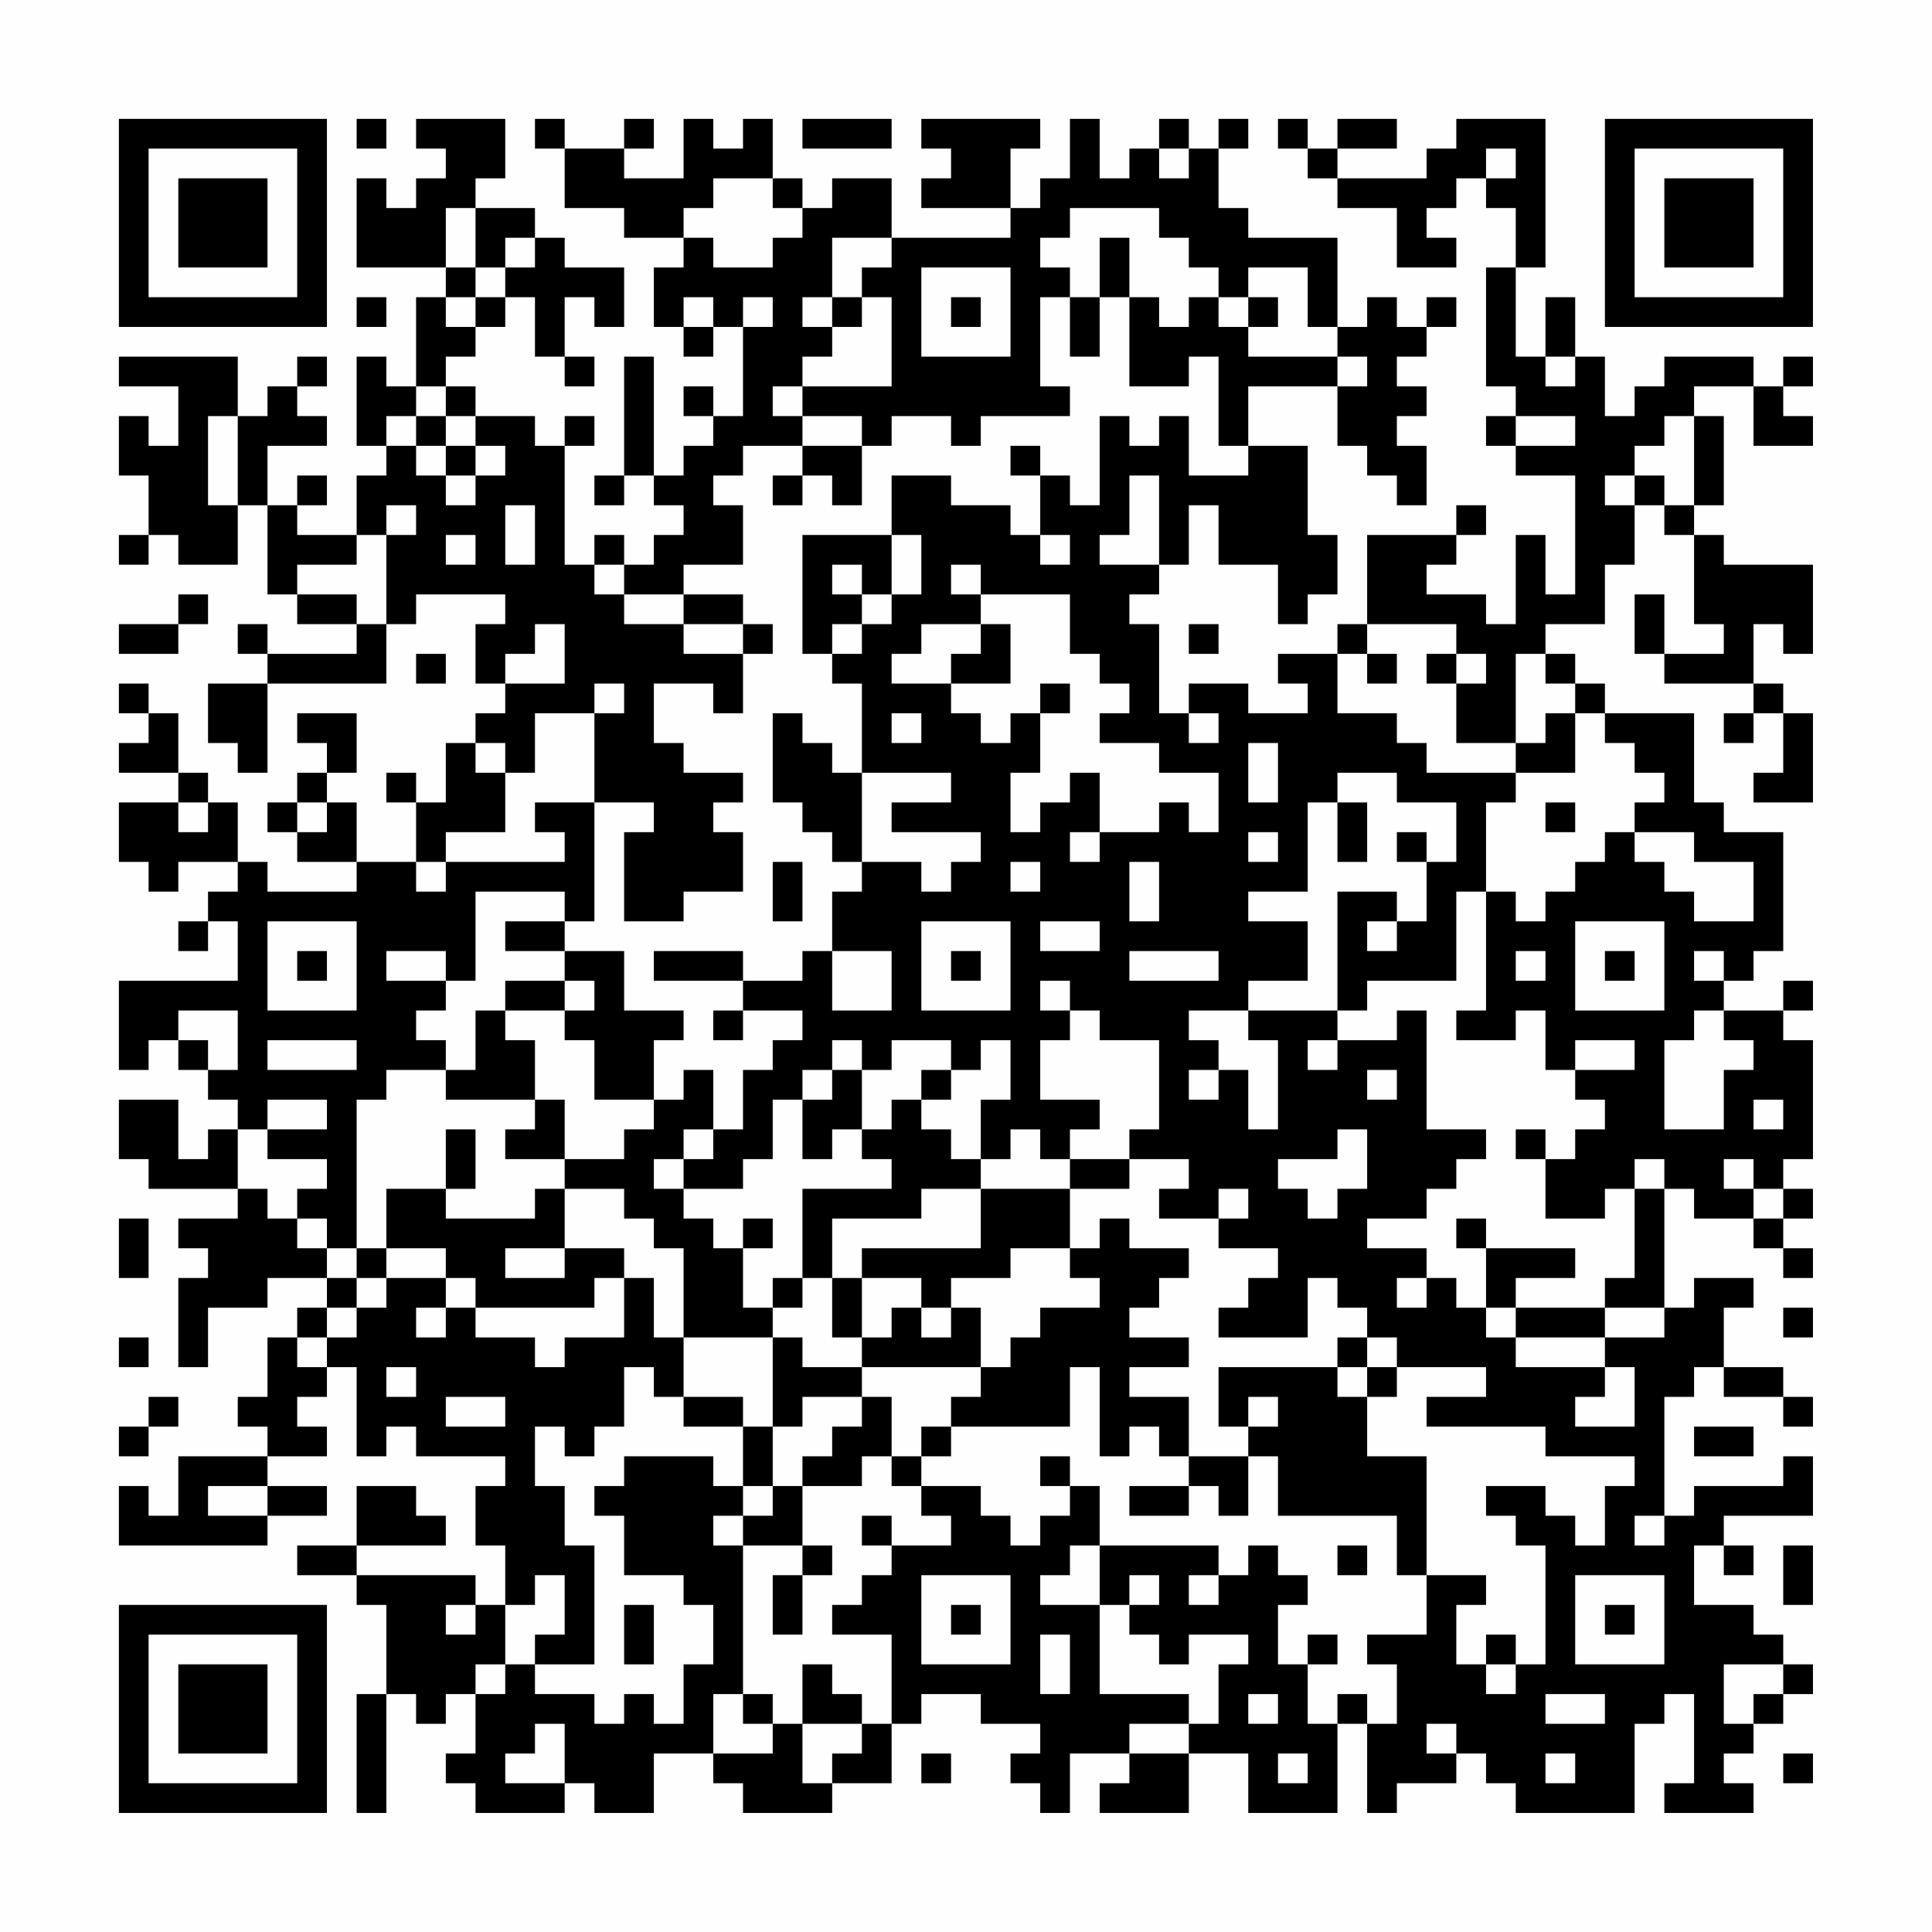 <?xml version="1.0" encoding="UTF-8"?>
<svg xmlns="http://www.w3.org/2000/svg" version="1.1" width="300" height="300" viewBox="0 0 300 300"><rect x="0" y="0" width="300" height="300" fill="#fefefe"/><g transform="scale(4.615)"><g transform="translate(4,4)"><path fill-rule="evenodd" d="M8 0L8 1L9 1L9 0ZM10 0L10 1L11 1L11 2L10 2L10 3L9 3L9 2L8 2L8 5L11 5L11 6L10 6L10 9L9 9L9 8L8 8L8 11L9 11L9 12L8 12L8 14L6 14L6 13L7 13L7 12L6 12L6 13L5 13L5 11L7 11L7 10L6 10L6 9L7 9L7 8L6 8L6 9L5 9L5 10L4 10L4 8L0 8L0 9L2 9L2 11L1 11L1 10L0 10L0 12L1 12L1 14L0 14L0 15L1 15L1 14L2 14L2 15L4 15L4 13L5 13L5 16L6 16L6 17L8 17L8 18L5 18L5 17L4 17L4 18L5 18L5 19L3 19L3 21L4 21L4 22L5 22L5 19L9 19L9 17L10 17L10 16L13 16L13 17L12 17L12 19L13 19L13 20L12 20L12 21L11 21L11 23L10 23L10 22L9 22L9 23L10 23L10 25L8 25L8 23L7 23L7 22L8 22L8 20L6 20L6 21L7 21L7 22L6 22L6 23L5 23L5 24L6 24L6 25L8 25L8 26L5 26L5 25L4 25L4 23L3 23L3 22L2 22L2 20L1 20L1 19L0 19L0 20L1 20L1 21L0 21L0 22L2 22L2 23L0 23L0 25L1 25L1 26L2 26L2 25L4 25L4 26L3 26L3 27L2 27L2 28L3 28L3 27L4 27L4 29L0 29L0 32L1 32L1 31L2 31L2 32L3 32L3 33L4 33L4 34L3 34L3 35L2 35L2 33L0 33L0 35L1 35L1 36L4 36L4 37L2 37L2 38L3 38L3 39L2 39L2 42L3 42L3 40L5 40L5 39L7 39L7 40L6 40L6 41L5 41L5 43L4 43L4 44L5 44L5 45L2 45L2 47L1 47L1 46L0 46L0 48L5 48L5 47L7 47L7 46L5 46L5 45L7 45L7 44L6 44L6 43L7 43L7 42L8 42L8 45L9 45L9 44L10 44L10 45L13 45L13 46L12 46L12 48L13 48L13 50L12 50L12 49L8 49L8 48L11 48L11 47L10 47L10 46L8 46L8 48L6 48L6 49L8 49L8 50L9 50L9 53L8 53L8 57L9 57L9 53L10 53L10 54L11 54L11 53L12 53L12 55L11 55L11 56L12 56L12 57L15 57L15 56L16 56L16 57L18 57L18 55L20 55L20 56L21 56L21 57L24 57L24 56L26 56L26 54L27 54L27 53L29 53L29 54L31 54L31 55L30 55L30 56L31 56L31 57L32 57L32 55L34 55L34 56L33 56L33 57L36 57L36 55L38 55L38 57L41 57L41 54L42 54L42 57L43 57L43 56L45 56L45 55L46 55L46 56L47 56L47 57L51 57L51 54L52 54L52 53L53 53L53 56L52 56L52 57L55 57L55 56L54 56L54 55L55 55L55 54L56 54L56 53L57 53L57 52L56 52L56 51L55 51L55 50L53 50L53 48L54 48L54 49L55 49L55 48L54 48L54 47L57 47L57 45L56 45L56 46L53 46L53 47L52 47L52 43L53 43L53 42L54 42L54 43L56 43L56 44L57 44L57 43L56 43L56 42L54 42L54 40L55 40L55 39L53 39L53 40L52 40L52 36L53 36L53 37L55 37L55 38L56 38L56 39L57 39L57 38L56 38L56 37L57 37L57 36L56 36L56 35L57 35L57 31L56 31L56 30L57 30L57 29L56 29L56 30L54 30L54 29L55 29L55 28L56 28L56 24L54 24L54 23L53 23L53 20L50 20L50 19L49 19L49 18L48 18L48 17L50 17L50 15L51 15L51 13L52 13L52 14L53 14L53 17L54 17L54 18L52 18L52 16L51 16L51 18L52 18L52 19L55 19L55 20L54 20L54 21L55 21L55 20L56 20L56 22L55 22L55 23L57 23L57 20L56 20L56 19L55 19L55 17L56 17L56 18L57 18L57 15L54 15L54 14L53 14L53 13L54 13L54 10L53 10L53 9L55 9L55 11L57 11L57 10L56 10L56 9L57 9L57 8L56 8L56 9L55 9L55 8L52 8L52 9L51 9L51 10L50 10L50 8L49 8L49 6L48 6L48 8L47 8L47 5L48 5L48 0L45 0L45 1L44 1L44 2L41 2L41 1L43 1L43 0L41 0L41 1L40 1L40 0L39 0L39 1L40 1L40 2L41 2L41 3L43 3L43 5L45 5L45 4L44 4L44 3L45 3L45 2L46 2L46 3L47 3L47 5L46 5L46 9L47 9L47 10L46 10L46 11L47 11L47 12L49 12L49 16L48 16L48 14L47 14L47 17L46 17L46 16L44 16L44 15L45 15L45 14L46 14L46 13L45 13L45 14L42 14L42 17L41 17L41 18L39 18L39 19L40 19L40 20L38 20L38 19L36 19L36 20L35 20L35 17L34 17L34 16L35 16L35 15L36 15L36 13L37 13L37 15L39 15L39 17L40 17L40 16L41 16L41 14L40 14L40 11L38 11L38 9L41 9L41 11L42 11L42 12L43 12L43 13L44 13L44 11L43 11L43 10L44 10L44 9L43 9L43 8L44 8L44 7L45 7L45 6L44 6L44 7L43 7L43 6L42 6L42 7L41 7L41 4L38 4L38 3L37 3L37 1L38 1L38 0L37 0L37 1L36 1L36 0L35 0L35 1L34 1L34 2L33 2L33 0L32 0L32 2L31 2L31 3L30 3L30 1L31 1L31 0L27 0L27 1L28 1L28 2L27 2L27 3L30 3L30 4L26 4L26 2L24 2L24 3L23 3L23 2L22 2L22 0L21 0L21 1L20 1L20 0L19 0L19 2L17 2L17 1L18 1L18 0L17 0L17 1L15 1L15 0L14 0L14 1L15 1L15 3L17 3L17 4L19 4L19 5L18 5L18 7L19 7L19 8L20 8L20 7L21 7L21 10L20 10L20 9L19 9L19 10L20 10L20 11L19 11L19 12L18 12L18 8L17 8L17 12L16 12L16 13L17 13L17 12L18 12L18 13L19 13L19 14L18 14L18 15L17 15L17 14L16 14L16 15L15 15L15 11L16 11L16 10L15 10L15 11L14 11L14 10L12 10L12 9L11 9L11 8L12 8L12 7L13 7L13 6L14 6L14 8L15 8L15 9L16 9L16 8L15 8L15 6L16 6L16 7L17 7L17 5L15 5L15 4L14 4L14 3L12 3L12 2L13 2L13 0ZM23 0L23 1L26 1L26 0ZM35 1L35 2L36 2L36 1ZM46 1L46 2L47 2L47 1ZM20 2L20 3L19 3L19 4L20 4L20 5L22 5L22 4L23 4L23 3L22 3L22 2ZM11 3L11 5L12 5L12 6L11 6L11 7L12 7L12 6L13 6L13 5L14 5L14 4L13 4L13 5L12 5L12 3ZM32 3L32 4L31 4L31 5L32 5L32 6L31 6L31 9L32 9L32 10L29 10L29 11L28 11L28 10L26 10L26 11L25 11L25 10L23 10L23 9L26 9L26 6L25 6L25 5L26 5L26 4L24 4L24 6L23 6L23 7L24 7L24 8L23 8L23 9L22 9L22 10L23 10L23 11L21 11L21 12L20 12L20 13L21 13L21 15L19 15L19 16L17 16L17 15L16 15L16 16L17 16L17 17L19 17L19 18L21 18L21 20L20 20L20 19L18 19L18 21L19 21L19 22L21 22L21 23L20 23L20 24L21 24L21 26L19 26L19 27L17 27L17 24L18 24L18 23L16 23L16 20L17 20L17 19L16 19L16 20L14 20L14 22L13 22L13 21L12 21L12 22L13 22L13 24L11 24L11 25L10 25L10 26L11 26L11 25L15 25L15 24L14 24L14 23L16 23L16 27L15 27L15 26L12 26L12 29L11 29L11 28L9 28L9 29L11 29L11 30L10 30L10 31L11 31L11 32L9 32L9 33L8 33L8 38L7 38L7 37L6 37L6 36L7 36L7 35L5 35L5 34L7 34L7 33L5 33L5 34L4 34L4 36L5 36L5 37L6 37L6 38L7 38L7 39L8 39L8 40L7 40L7 41L6 41L6 42L7 42L7 41L8 41L8 40L9 40L9 39L11 39L11 40L10 40L10 41L11 41L11 40L12 40L12 41L14 41L14 42L15 42L15 41L17 41L17 39L18 39L18 41L19 41L19 43L18 43L18 42L17 42L17 44L16 44L16 45L15 45L15 44L14 44L14 46L15 46L15 48L16 48L16 52L14 52L14 51L15 51L15 49L14 49L14 50L13 50L13 52L12 52L12 53L13 53L13 52L14 52L14 53L16 53L16 54L17 54L17 53L18 53L18 54L19 54L19 52L20 52L20 50L19 50L19 49L17 49L17 47L16 47L16 46L17 46L17 45L20 45L20 46L21 46L21 47L20 47L20 48L21 48L21 53L20 53L20 55L22 55L22 54L23 54L23 56L24 56L24 55L25 55L25 54L26 54L26 51L24 51L24 50L25 50L25 49L26 49L26 48L28 48L28 47L27 47L27 46L29 46L29 47L30 47L30 48L31 48L31 47L32 47L32 46L33 46L33 48L32 48L32 49L31 49L31 50L33 50L33 53L36 53L36 54L34 54L34 55L36 55L36 54L37 54L37 52L38 52L38 51L36 51L36 52L35 52L35 51L34 51L34 50L35 50L35 49L34 49L34 50L33 50L33 48L37 48L37 49L36 49L36 50L37 50L37 49L38 49L38 48L39 48L39 49L40 49L40 50L39 50L39 52L40 52L40 54L41 54L41 53L42 53L42 54L43 54L43 52L42 52L42 51L44 51L44 49L46 49L46 50L45 50L45 52L46 52L46 53L47 53L47 52L48 52L48 48L47 48L47 47L46 47L46 46L48 46L48 47L49 47L49 48L50 48L50 46L51 46L51 45L48 45L48 44L44 44L44 43L46 43L46 42L43 42L43 41L42 41L42 40L41 40L41 39L40 39L40 41L37 41L37 40L38 40L38 39L39 39L39 38L37 38L37 37L38 37L38 36L37 36L37 37L35 37L35 36L36 36L36 35L34 35L34 34L35 34L35 31L33 31L33 30L32 30L32 29L31 29L31 30L32 30L32 31L31 31L31 33L33 33L33 34L32 34L32 35L31 35L31 34L30 34L30 35L29 35L29 33L30 33L30 31L29 31L29 32L28 32L28 31L26 31L26 32L25 32L25 31L24 31L24 32L23 32L23 33L22 33L22 35L21 35L21 36L19 36L19 35L20 35L20 34L21 34L21 32L22 32L22 31L23 31L23 30L21 30L21 29L23 29L23 28L24 28L24 30L26 30L26 28L24 28L24 26L25 26L25 25L27 25L27 26L28 26L28 25L29 25L29 24L26 24L26 23L28 23L28 22L25 22L25 19L24 19L24 18L25 18L25 17L26 17L26 16L27 16L27 14L26 14L26 12L28 12L28 13L30 13L30 14L31 14L31 15L32 15L32 14L31 14L31 12L32 12L32 13L33 13L33 10L34 10L34 11L35 11L35 10L36 10L36 12L38 12L38 11L37 11L37 8L36 8L36 9L34 9L34 6L35 6L35 7L36 7L36 6L37 6L37 7L38 7L38 8L41 8L41 9L42 9L42 8L41 8L41 7L40 7L40 5L38 5L38 6L37 6L37 5L36 5L36 4L35 4L35 3ZM33 4L33 6L32 6L32 8L33 8L33 6L34 6L34 4ZM27 5L27 8L30 8L30 5ZM8 6L8 7L9 7L9 6ZM19 6L19 7L20 7L20 6ZM21 6L21 7L22 7L22 6ZM24 6L24 7L25 7L25 6ZM28 6L28 7L29 7L29 6ZM38 6L38 7L39 7L39 6ZM48 8L48 9L49 9L49 8ZM10 9L10 10L9 10L9 11L10 11L10 12L11 12L11 13L12 13L12 12L13 12L13 11L12 11L12 10L11 10L11 9ZM3 10L3 13L4 13L4 10ZM10 10L10 11L11 11L11 12L12 12L12 11L11 11L11 10ZM47 10L47 11L49 11L49 10ZM52 10L52 11L51 11L51 12L50 12L50 13L51 13L51 12L52 12L52 13L53 13L53 10ZM23 11L23 12L22 12L22 13L23 13L23 12L24 12L24 13L25 13L25 11ZM30 11L30 12L31 12L31 11ZM34 12L34 14L33 14L33 15L35 15L35 12ZM9 13L9 14L8 14L8 15L6 15L6 16L8 16L8 17L9 17L9 14L10 14L10 13ZM13 13L13 15L14 15L14 13ZM11 14L11 15L12 15L12 14ZM23 14L23 18L24 18L24 17L25 17L25 16L26 16L26 14ZM24 15L24 16L25 16L25 15ZM28 15L28 16L29 16L29 17L27 17L27 18L26 18L26 19L28 19L28 20L29 20L29 21L30 21L30 20L31 20L31 22L30 22L30 24L31 24L31 23L32 23L32 22L33 22L33 24L32 24L32 25L33 25L33 24L35 24L35 23L36 23L36 24L37 24L37 22L35 22L35 21L33 21L33 20L34 20L34 19L33 19L33 18L32 18L32 16L29 16L29 15ZM2 16L2 17L0 17L0 18L2 18L2 17L3 17L3 16ZM19 16L19 17L21 17L21 18L22 18L22 17L21 17L21 16ZM14 17L14 18L13 18L13 19L15 19L15 17ZM29 17L29 18L28 18L28 19L30 19L30 17ZM36 17L36 18L37 18L37 17ZM42 17L42 18L41 18L41 20L43 20L43 21L44 21L44 22L47 22L47 23L46 23L46 26L45 26L45 29L42 29L42 30L41 30L41 26L43 26L43 27L42 27L42 28L43 28L43 27L44 27L44 25L45 25L45 23L43 23L43 22L41 22L41 23L40 23L40 26L38 26L38 27L40 27L40 29L38 29L38 30L36 30L36 31L37 31L37 32L36 32L36 33L37 33L37 32L38 32L38 34L39 34L39 31L38 31L38 30L41 30L41 31L40 31L40 32L41 32L41 31L43 31L43 30L44 30L44 34L46 34L46 35L45 35L45 36L44 36L44 37L42 37L42 38L44 38L44 39L43 39L43 40L44 40L44 39L45 39L45 40L46 40L46 41L47 41L47 42L50 42L50 43L49 43L49 44L51 44L51 42L50 42L50 41L52 41L52 40L50 40L50 39L51 39L51 36L52 36L52 35L51 35L51 36L50 36L50 37L48 37L48 35L49 35L49 34L50 34L50 33L49 33L49 32L51 32L51 31L49 31L49 32L48 32L48 30L47 30L47 31L45 31L45 30L46 30L46 26L47 26L47 27L48 27L48 26L49 26L49 25L50 25L50 24L51 24L51 25L52 25L52 26L53 26L53 27L55 27L55 25L53 25L53 24L51 24L51 23L52 23L52 22L51 22L51 21L50 21L50 20L49 20L49 19L48 19L48 18L47 18L47 21L45 21L45 19L46 19L46 18L45 18L45 17ZM10 18L10 19L11 19L11 18ZM42 18L42 19L43 19L43 18ZM44 18L44 19L45 19L45 18ZM31 19L31 20L32 20L32 19ZM22 20L22 23L23 23L23 24L24 24L24 25L25 25L25 22L24 22L24 21L23 21L23 20ZM26 20L26 21L27 21L27 20ZM36 20L36 21L37 21L37 20ZM48 20L48 21L47 21L47 22L49 22L49 20ZM38 21L38 23L39 23L39 21ZM2 23L2 24L3 24L3 23ZM6 23L6 24L7 24L7 23ZM41 23L41 25L42 25L42 23ZM48 23L48 24L49 24L49 23ZM38 24L38 25L39 25L39 24ZM43 24L43 25L44 25L44 24ZM22 25L22 27L23 27L23 25ZM30 25L30 26L31 26L31 25ZM34 25L34 27L35 27L35 25ZM5 27L5 30L8 30L8 27ZM13 27L13 28L15 28L15 29L13 29L13 30L12 30L12 32L11 32L11 33L14 33L14 34L13 34L13 35L15 35L15 36L14 36L14 37L11 37L11 36L12 36L12 34L11 34L11 36L9 36L9 38L8 38L8 39L9 39L9 38L11 38L11 39L12 39L12 40L16 40L16 39L17 39L17 38L15 38L15 36L17 36L17 37L18 37L18 38L19 38L19 41L22 41L22 44L21 44L21 43L19 43L19 44L21 44L21 46L22 46L22 47L21 47L21 48L23 48L23 49L22 49L22 51L23 51L23 49L24 49L24 48L23 48L23 46L25 46L25 45L26 45L26 46L27 46L27 45L28 45L28 44L32 44L32 42L33 42L33 45L34 45L34 44L35 44L35 45L36 45L36 46L34 46L34 47L36 47L36 46L37 46L37 47L38 47L38 45L39 45L39 47L43 47L43 49L44 49L44 45L42 45L42 43L43 43L43 42L42 42L42 41L41 41L41 42L37 42L37 44L38 44L38 45L36 45L36 43L34 43L34 42L36 42L36 41L34 41L34 40L35 40L35 39L36 39L36 38L34 38L34 37L33 37L33 38L32 38L32 36L34 36L34 35L32 35L32 36L29 36L29 35L28 35L28 34L27 34L27 33L28 33L28 32L27 32L27 33L26 33L26 34L25 34L25 32L24 32L24 33L23 33L23 35L24 35L24 34L25 34L25 35L26 35L26 36L23 36L23 39L22 39L22 40L21 40L21 38L22 38L22 37L21 37L21 38L20 38L20 37L19 37L19 36L18 36L18 35L19 35L19 34L20 34L20 32L19 32L19 33L18 33L18 31L19 31L19 30L17 30L17 28L15 28L15 27ZM27 27L27 30L30 30L30 27ZM31 27L31 28L33 28L33 27ZM49 27L49 30L52 30L52 27ZM6 28L6 29L7 29L7 28ZM18 28L18 29L21 29L21 28ZM28 28L28 29L29 29L29 28ZM34 28L34 29L37 29L37 28ZM47 28L47 29L48 29L48 28ZM50 28L50 29L51 29L51 28ZM53 28L53 29L54 29L54 28ZM15 29L15 30L13 30L13 31L14 31L14 33L15 33L15 35L17 35L17 34L18 34L18 33L16 33L16 31L15 31L15 30L16 30L16 29ZM2 30L2 31L3 31L3 32L4 32L4 30ZM20 30L20 31L21 31L21 30ZM53 30L53 31L52 31L52 34L54 34L54 32L55 32L55 31L54 31L54 30ZM5 31L5 32L8 32L8 31ZM42 32L42 33L43 33L43 32ZM55 33L55 34L56 34L56 33ZM41 34L41 35L39 35L39 36L40 36L40 37L41 37L41 36L42 36L42 34ZM47 34L47 35L48 35L48 34ZM54 35L54 36L55 36L55 37L56 37L56 36L55 36L55 35ZM27 36L27 37L24 37L24 39L23 39L23 40L22 40L22 41L23 41L23 42L25 42L25 43L23 43L23 44L22 44L22 46L23 46L23 45L24 45L24 44L25 44L25 43L26 43L26 45L27 45L27 44L28 44L28 43L29 43L29 42L30 42L30 41L31 41L31 40L33 40L33 39L32 39L32 38L30 38L30 39L28 39L28 40L27 40L27 39L25 39L25 38L29 38L29 36ZM0 37L0 39L1 39L1 37ZM45 37L45 38L46 38L46 40L47 40L47 41L50 41L50 40L47 40L47 39L49 39L49 38L46 38L46 37ZM13 38L13 39L15 39L15 38ZM24 39L24 41L25 41L25 42L29 42L29 40L28 40L28 41L27 41L27 40L26 40L26 41L25 41L25 39ZM56 40L56 41L57 41L57 40ZM0 41L0 42L1 42L1 41ZM9 42L9 43L10 43L10 42ZM41 42L41 43L42 43L42 42ZM1 43L1 44L0 44L0 45L1 45L1 44L2 44L2 43ZM11 43L11 44L13 44L13 43ZM38 43L38 44L39 44L39 43ZM53 44L53 45L55 45L55 44ZM31 45L31 46L32 46L32 45ZM3 46L3 47L5 47L5 46ZM25 47L25 48L26 48L26 47ZM51 47L51 48L52 48L52 47ZM41 48L41 49L42 49L42 48ZM56 48L56 50L57 50L57 48ZM27 49L27 52L30 52L30 49ZM49 49L49 52L52 52L52 49ZM11 50L11 51L12 51L12 50ZM17 50L17 52L18 52L18 50ZM28 50L28 51L29 51L29 50ZM50 50L50 51L51 51L51 50ZM31 51L31 53L32 53L32 51ZM40 51L40 52L41 52L41 51ZM46 51L46 52L47 52L47 51ZM23 52L23 54L25 54L25 53L24 53L24 52ZM54 52L54 54L55 54L55 53L56 53L56 52ZM21 53L21 54L22 54L22 53ZM38 53L38 54L39 54L39 53ZM48 53L48 54L50 54L50 53ZM14 54L14 55L13 55L13 56L15 56L15 54ZM44 54L44 55L45 55L45 54ZM27 55L27 56L28 56L28 55ZM39 55L39 56L40 56L40 55ZM48 55L48 56L49 56L49 55ZM56 55L56 56L57 56L57 55ZM0 0L0 7L7 7L7 0ZM1 1L1 6L6 6L6 1ZM2 2L2 5L5 5L5 2ZM50 0L50 7L57 7L57 0ZM51 1L51 6L56 6L56 1ZM52 2L52 5L55 5L55 2ZM0 50L0 57L7 57L7 50ZM1 51L1 56L6 56L6 51ZM2 52L2 55L5 55L5 52Z" fill="#000000"/></g></g></svg>
